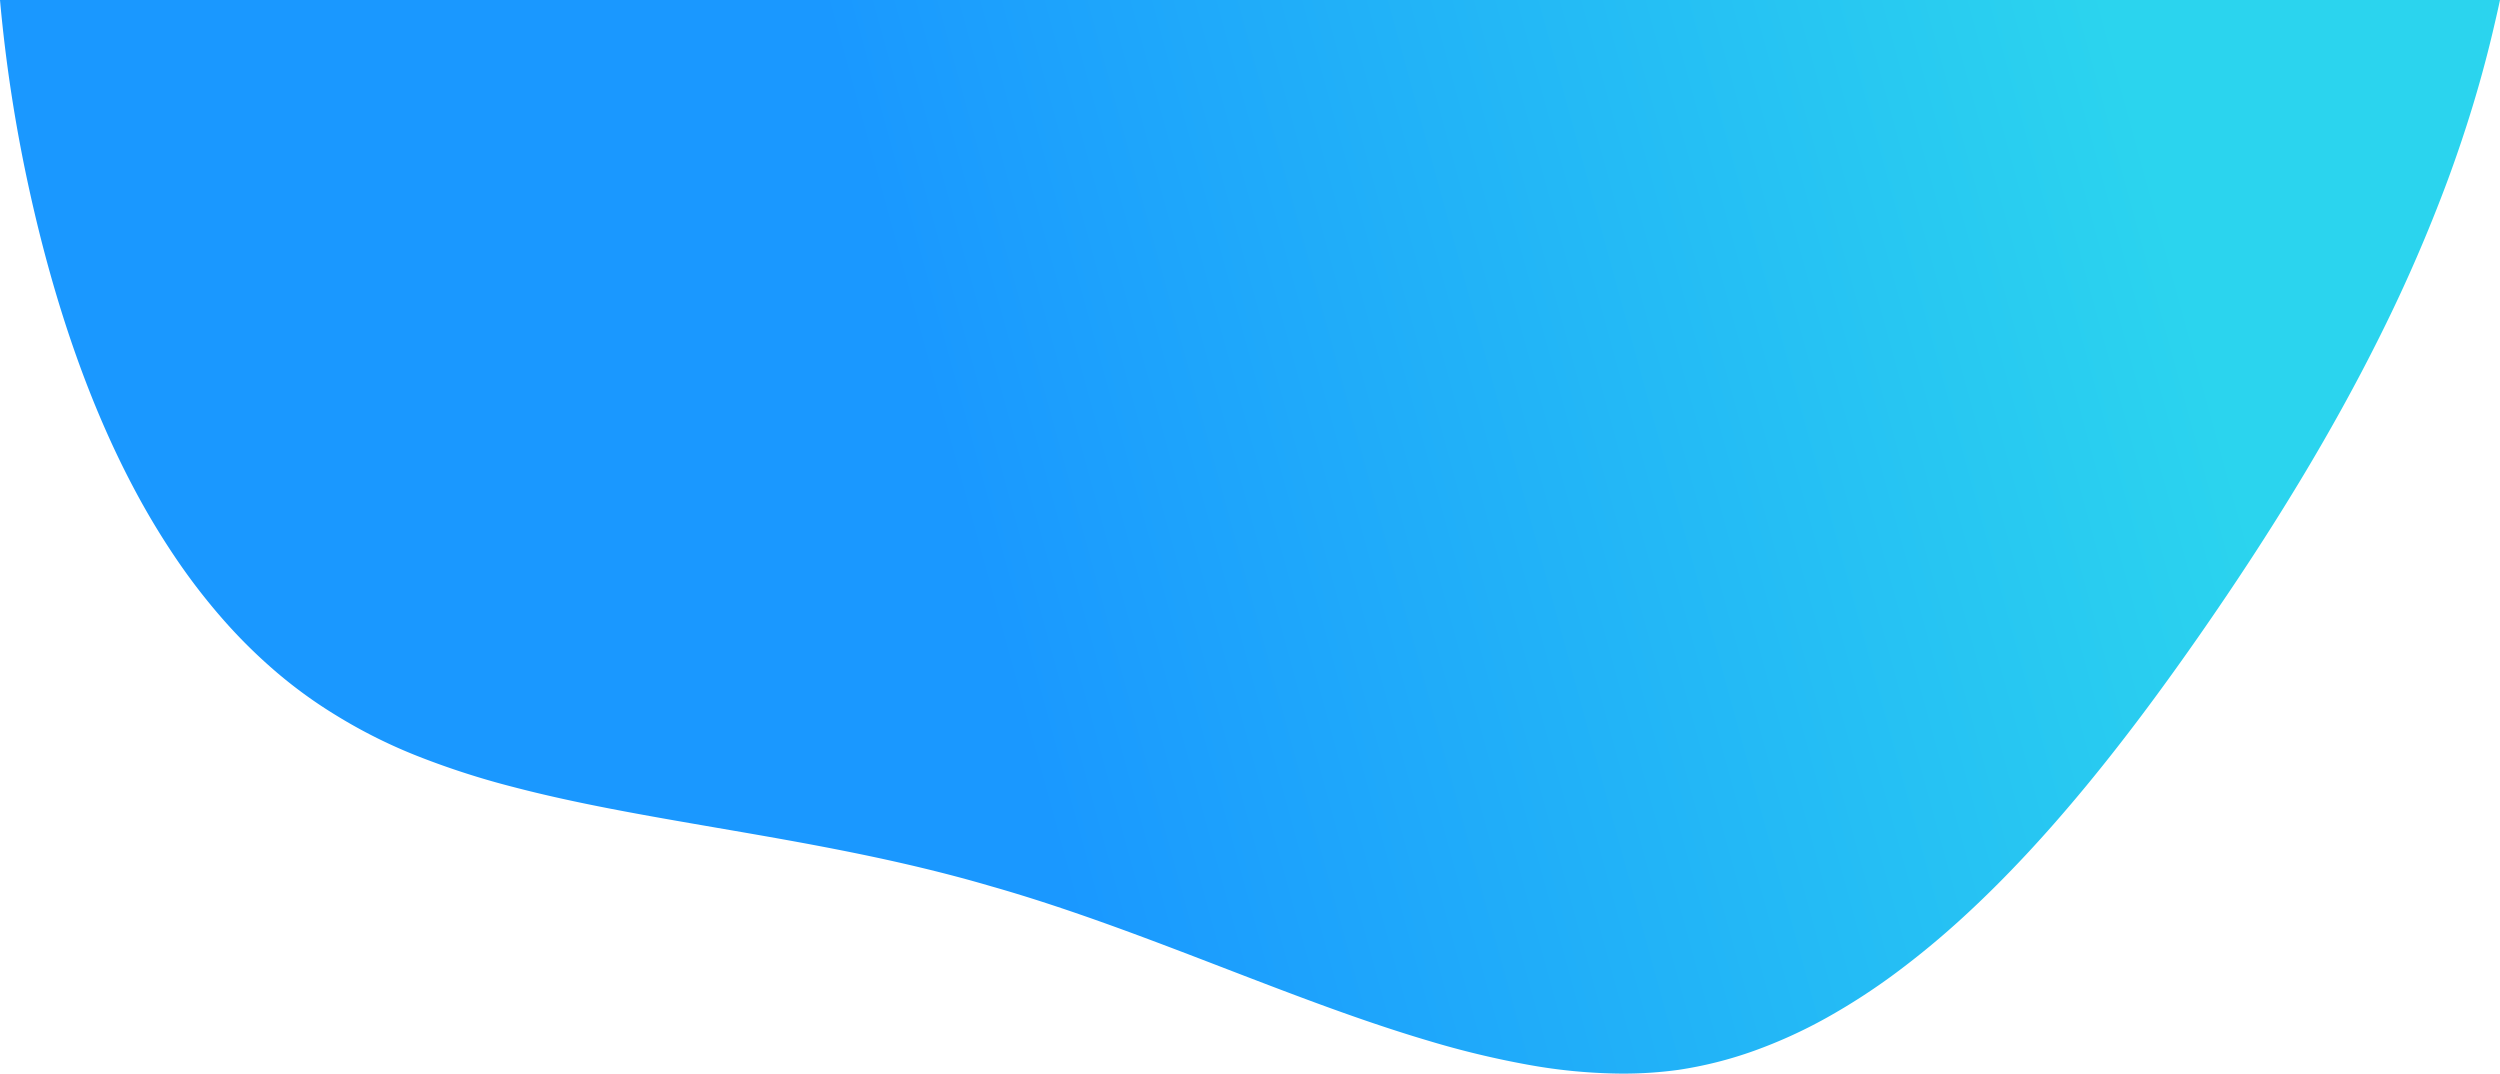 <svg xmlns="http://www.w3.org/2000/svg" xmlns:xlink="http://www.w3.org/1999/xlink" width="945.255" height="405.932" viewBox="0 0 945.255 405.932">
  <defs>
    <style>
      .cls-1 {
        fill: url(#linear-gradient);
      }
    </style>
    <linearGradient id="linear-gradient" x1="0.889" y1="0.419" x2="0.385" y2="0.478" gradientUnits="objectBoundingBox">
      <stop offset="0" stop-color="#2bd4ee"/>
      <stop offset="1" stop-color="#1a98ff"/>
    </linearGradient>
  </defs>
  <path id="Subtraction_48" data-name="Subtraction 48" class="cls-1" d="M738.287,1079.432h-.013a205.456,205.456,0,0,1-35.968-3.384,340.3,340.3,0,0,1-37.253-8.967c-25.22-7.445-50.623-17.223-77.517-27.575-28.683-11.041-58.343-22.457-87.931-30.864-35.042-10.295-70.088-16.337-103.981-22.18-27.33-4.712-53.145-9.162-77.372-15.539a305,305,0,0,1-34.838-11.231A194.931,194.931,0,0,1,252.022,944.1a174.784,174.784,0,0,1-22.687-16.389,197.9,197.9,0,0,1-20.06-19.765,233.942,233.942,0,0,1-17.583-22.674,282.609,282.609,0,0,1-15.256-25.114c-17.268-31.965-30.979-70.825-40.75-115.5a571.519,571.519,0,0,1-10.952-71.16h945.255c-.616,2.876-1.266,5.768-1.931,8.6-2.25,9.85-4.9,19.882-7.885,29.819-2.92,9.731-6.242,19.654-9.872,29.494a596.438,596.438,0,0,1-25.237,58.214c-17.944,36.181-40.57,73.711-69.172,114.737-14.921,21.4-28.738,39.768-42.24,56.148-7.686,9.324-15.381,18.122-22.872,26.15-8.04,8.616-16.123,16.645-24.025,23.862a319.179,319.179,0,0,1-25.168,20.821,239.786,239.786,0,0,1-26.3,17.026,184.633,184.633,0,0,1-27.422,12.477,150.884,150.884,0,0,1-28.533,7.175,153.335,153.335,0,0,1-21.045,1.412Z" transform="translate(-124.734 -673.5)"/>
</svg>
